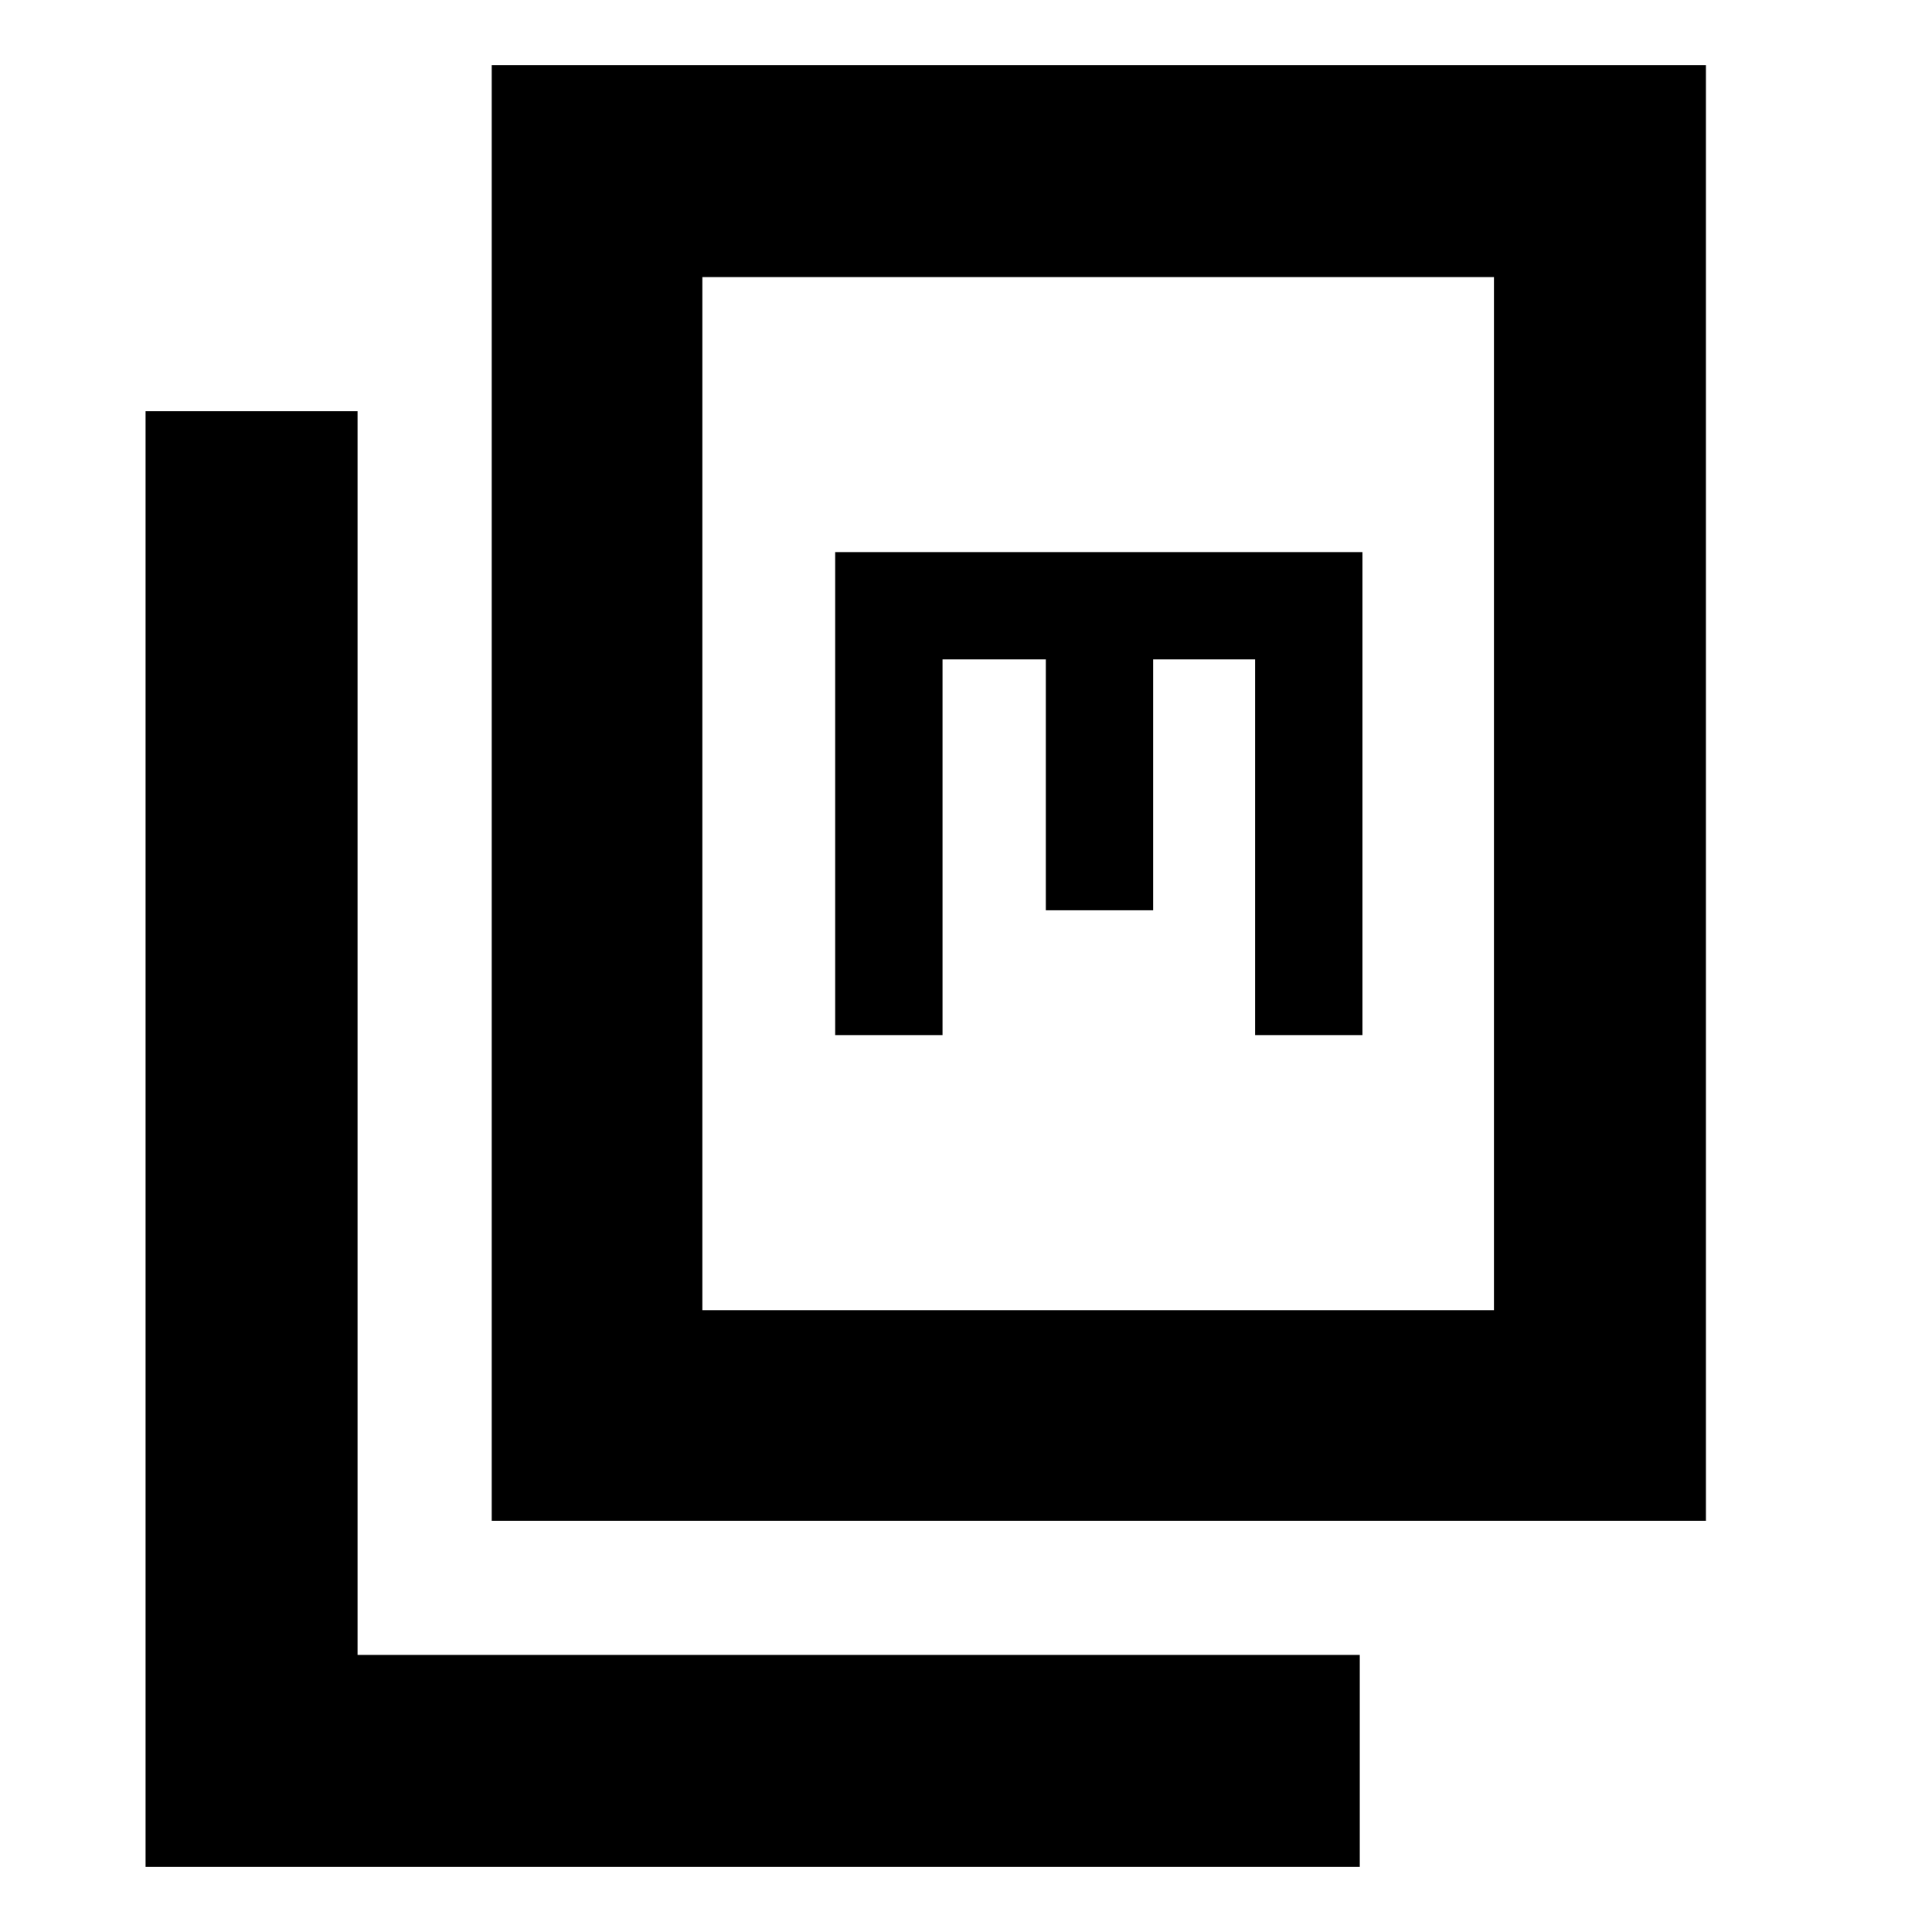 <svg xmlns="http://www.w3.org/2000/svg" height="40" viewBox="0 -960 960 960" width="40"><path d="M244.333-204.333v-723.333h603.333v723.333H244.333Zm104.666-104.666h393.335v-513.335H348.999v513.335ZM72.334-32.334v-723.333h105.332v618.001h498.001v105.332H72.334Zm342.665-413.332h53.334v-186.667h51.333v124.667h53.333v-124.667h50.667v186.667H677v-240H414.999v240Zm-66 136.667v-513.335 513.335Z"/></svg>